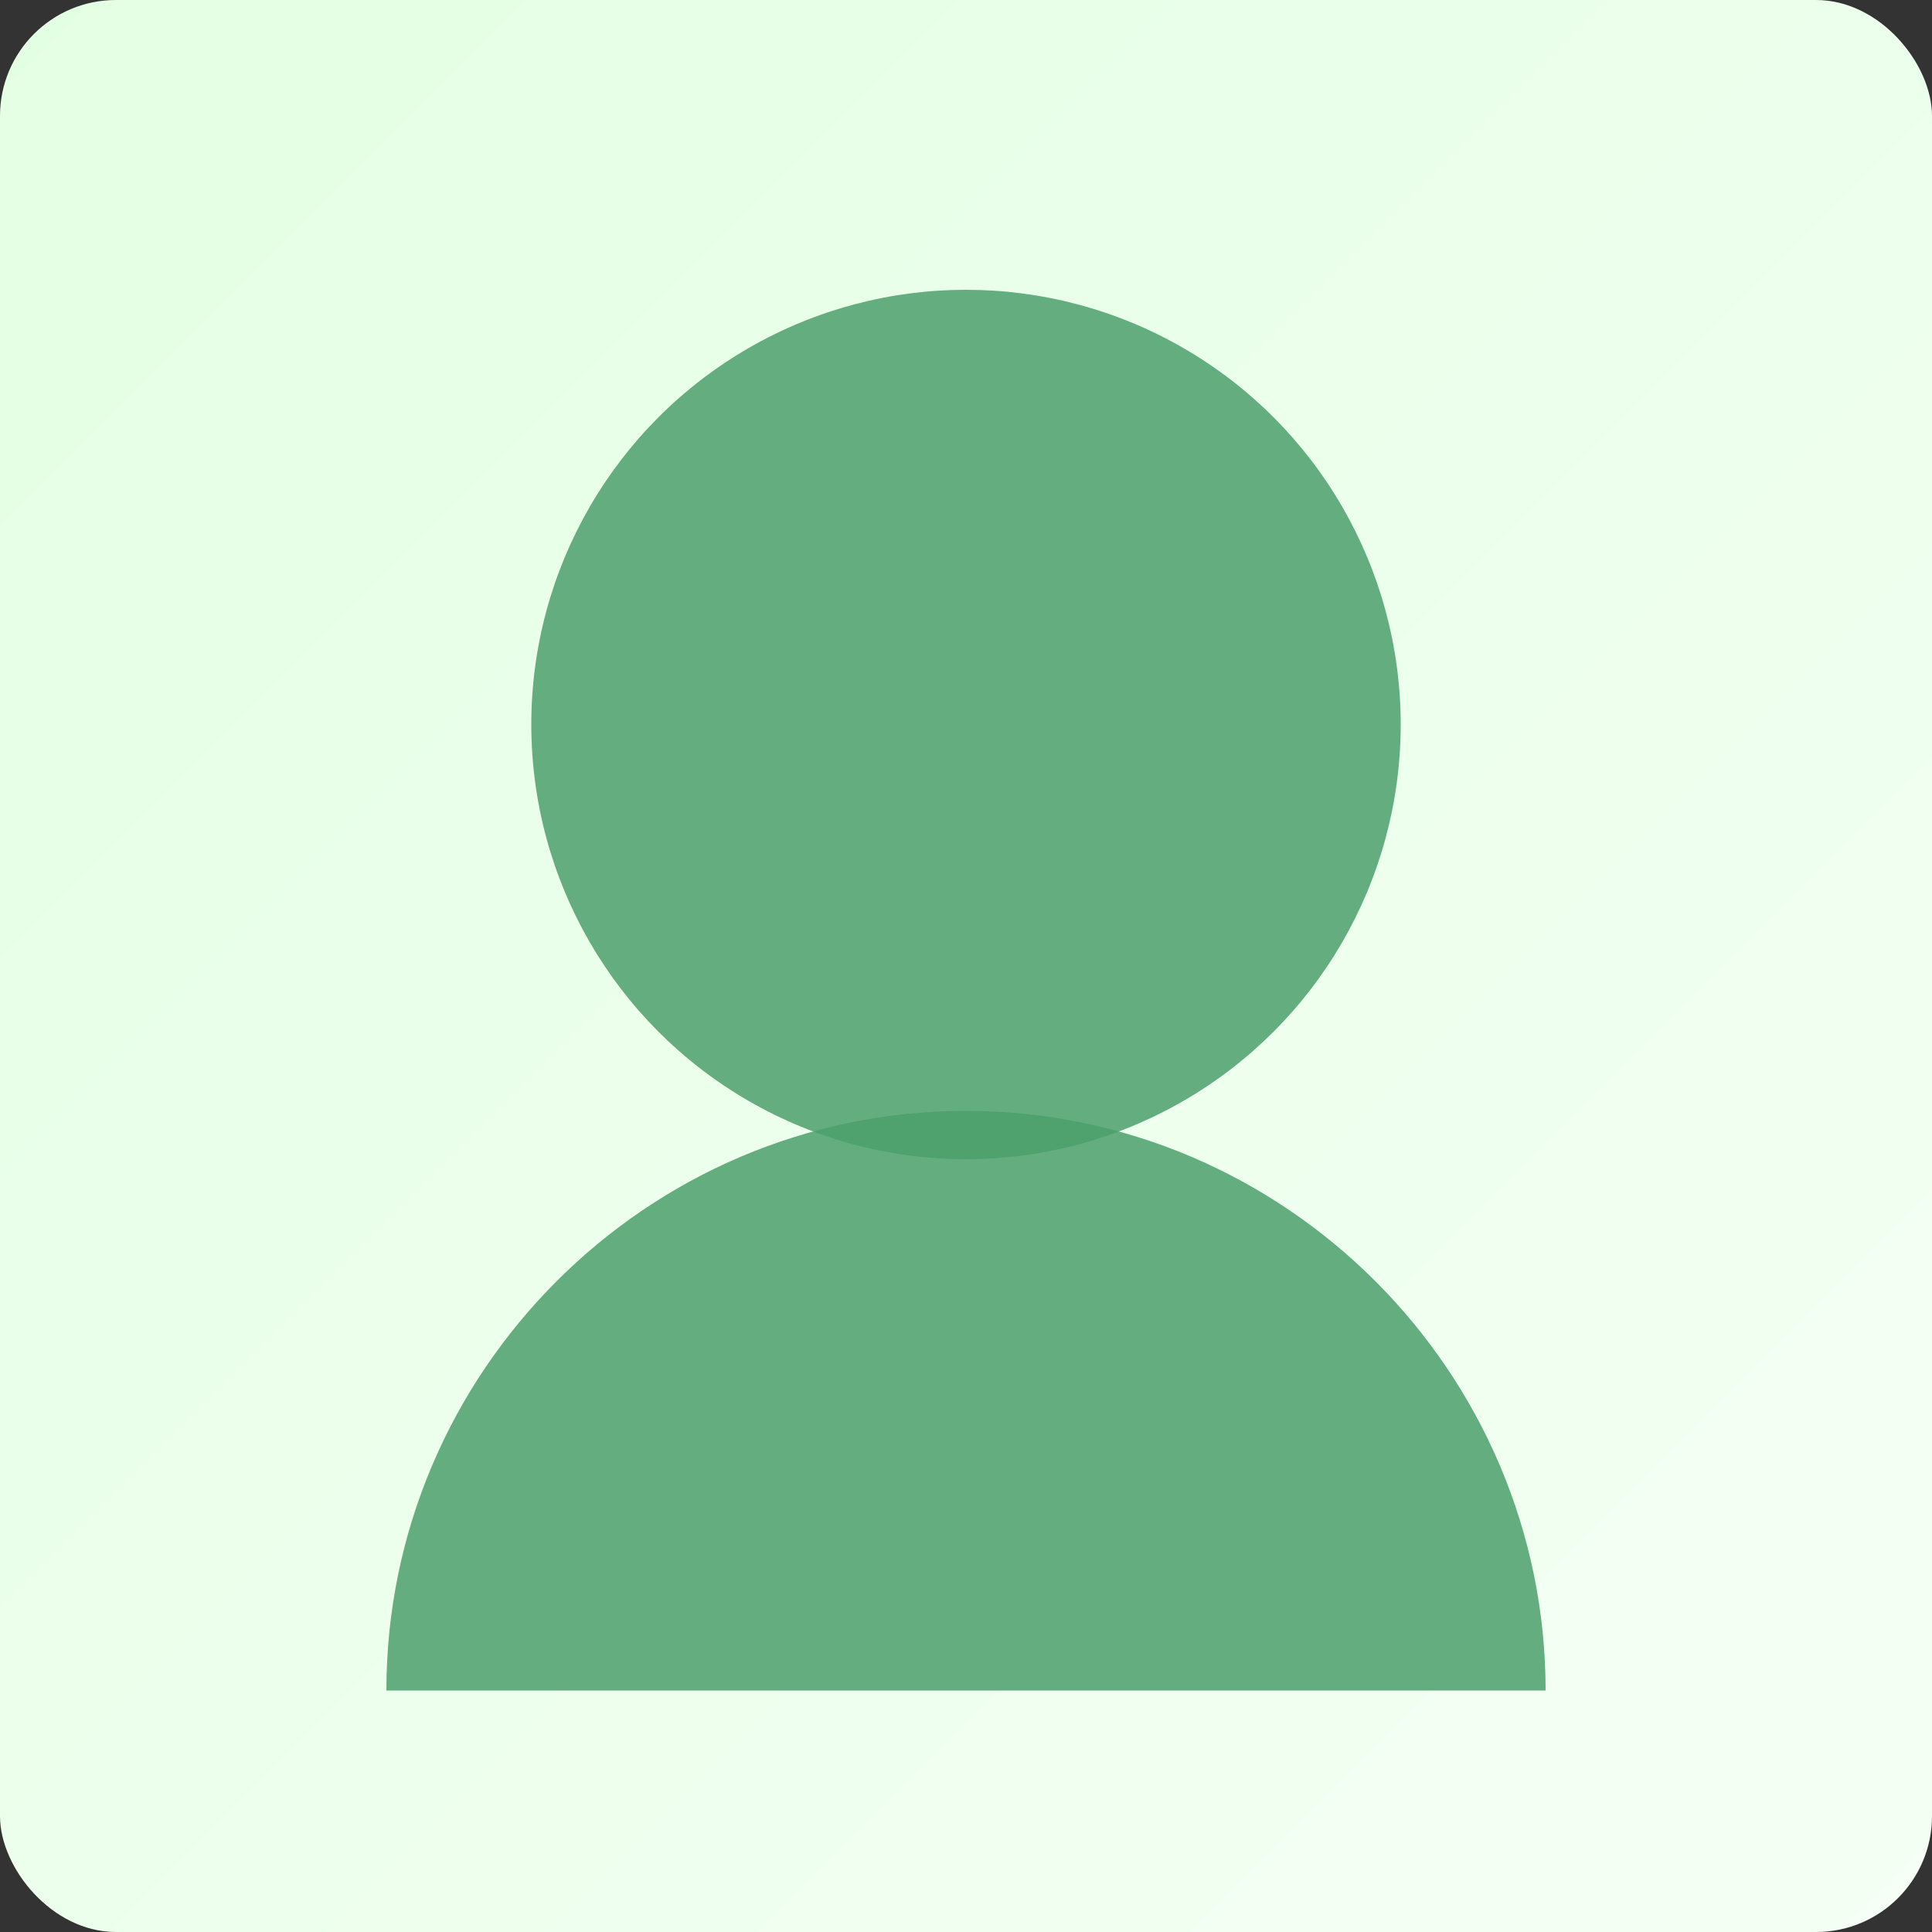 <svg xmlns="http://www.w3.org/2000/svg" width="400" height="400" viewBox="0 0 400 400" role="img" aria-labelledby="title desc">
  <rect x="0" y="0" width="400" height="400" fill="#333333" stroke="none"/>
  <title id="title">管理團隊 - 技術長</title>
  <desc id="desc">抽象化的人像剪影，作為技術長個人照片的暫用圖像</desc>
  <defs>
    <linearGradient id="bg" x1="0" x2="1" y1="0" y2="1">
      <stop offset="0" stop-color="#e3ffe3" />
      <stop offset="1" stop-color="#f5fff5" />
    </linearGradient>
  </defs>
  <rect width="400" height="400" fill="url(#bg)" rx="24" />
  <circle cx="200" cy="150" r="90" fill="#4b9f6b" fill-opacity="0.85" />
  <path d="M80 350c0-66 54-120 120-120s120 54 120 120" fill="#4b9f6b" fill-opacity="0.85" />
</svg>
